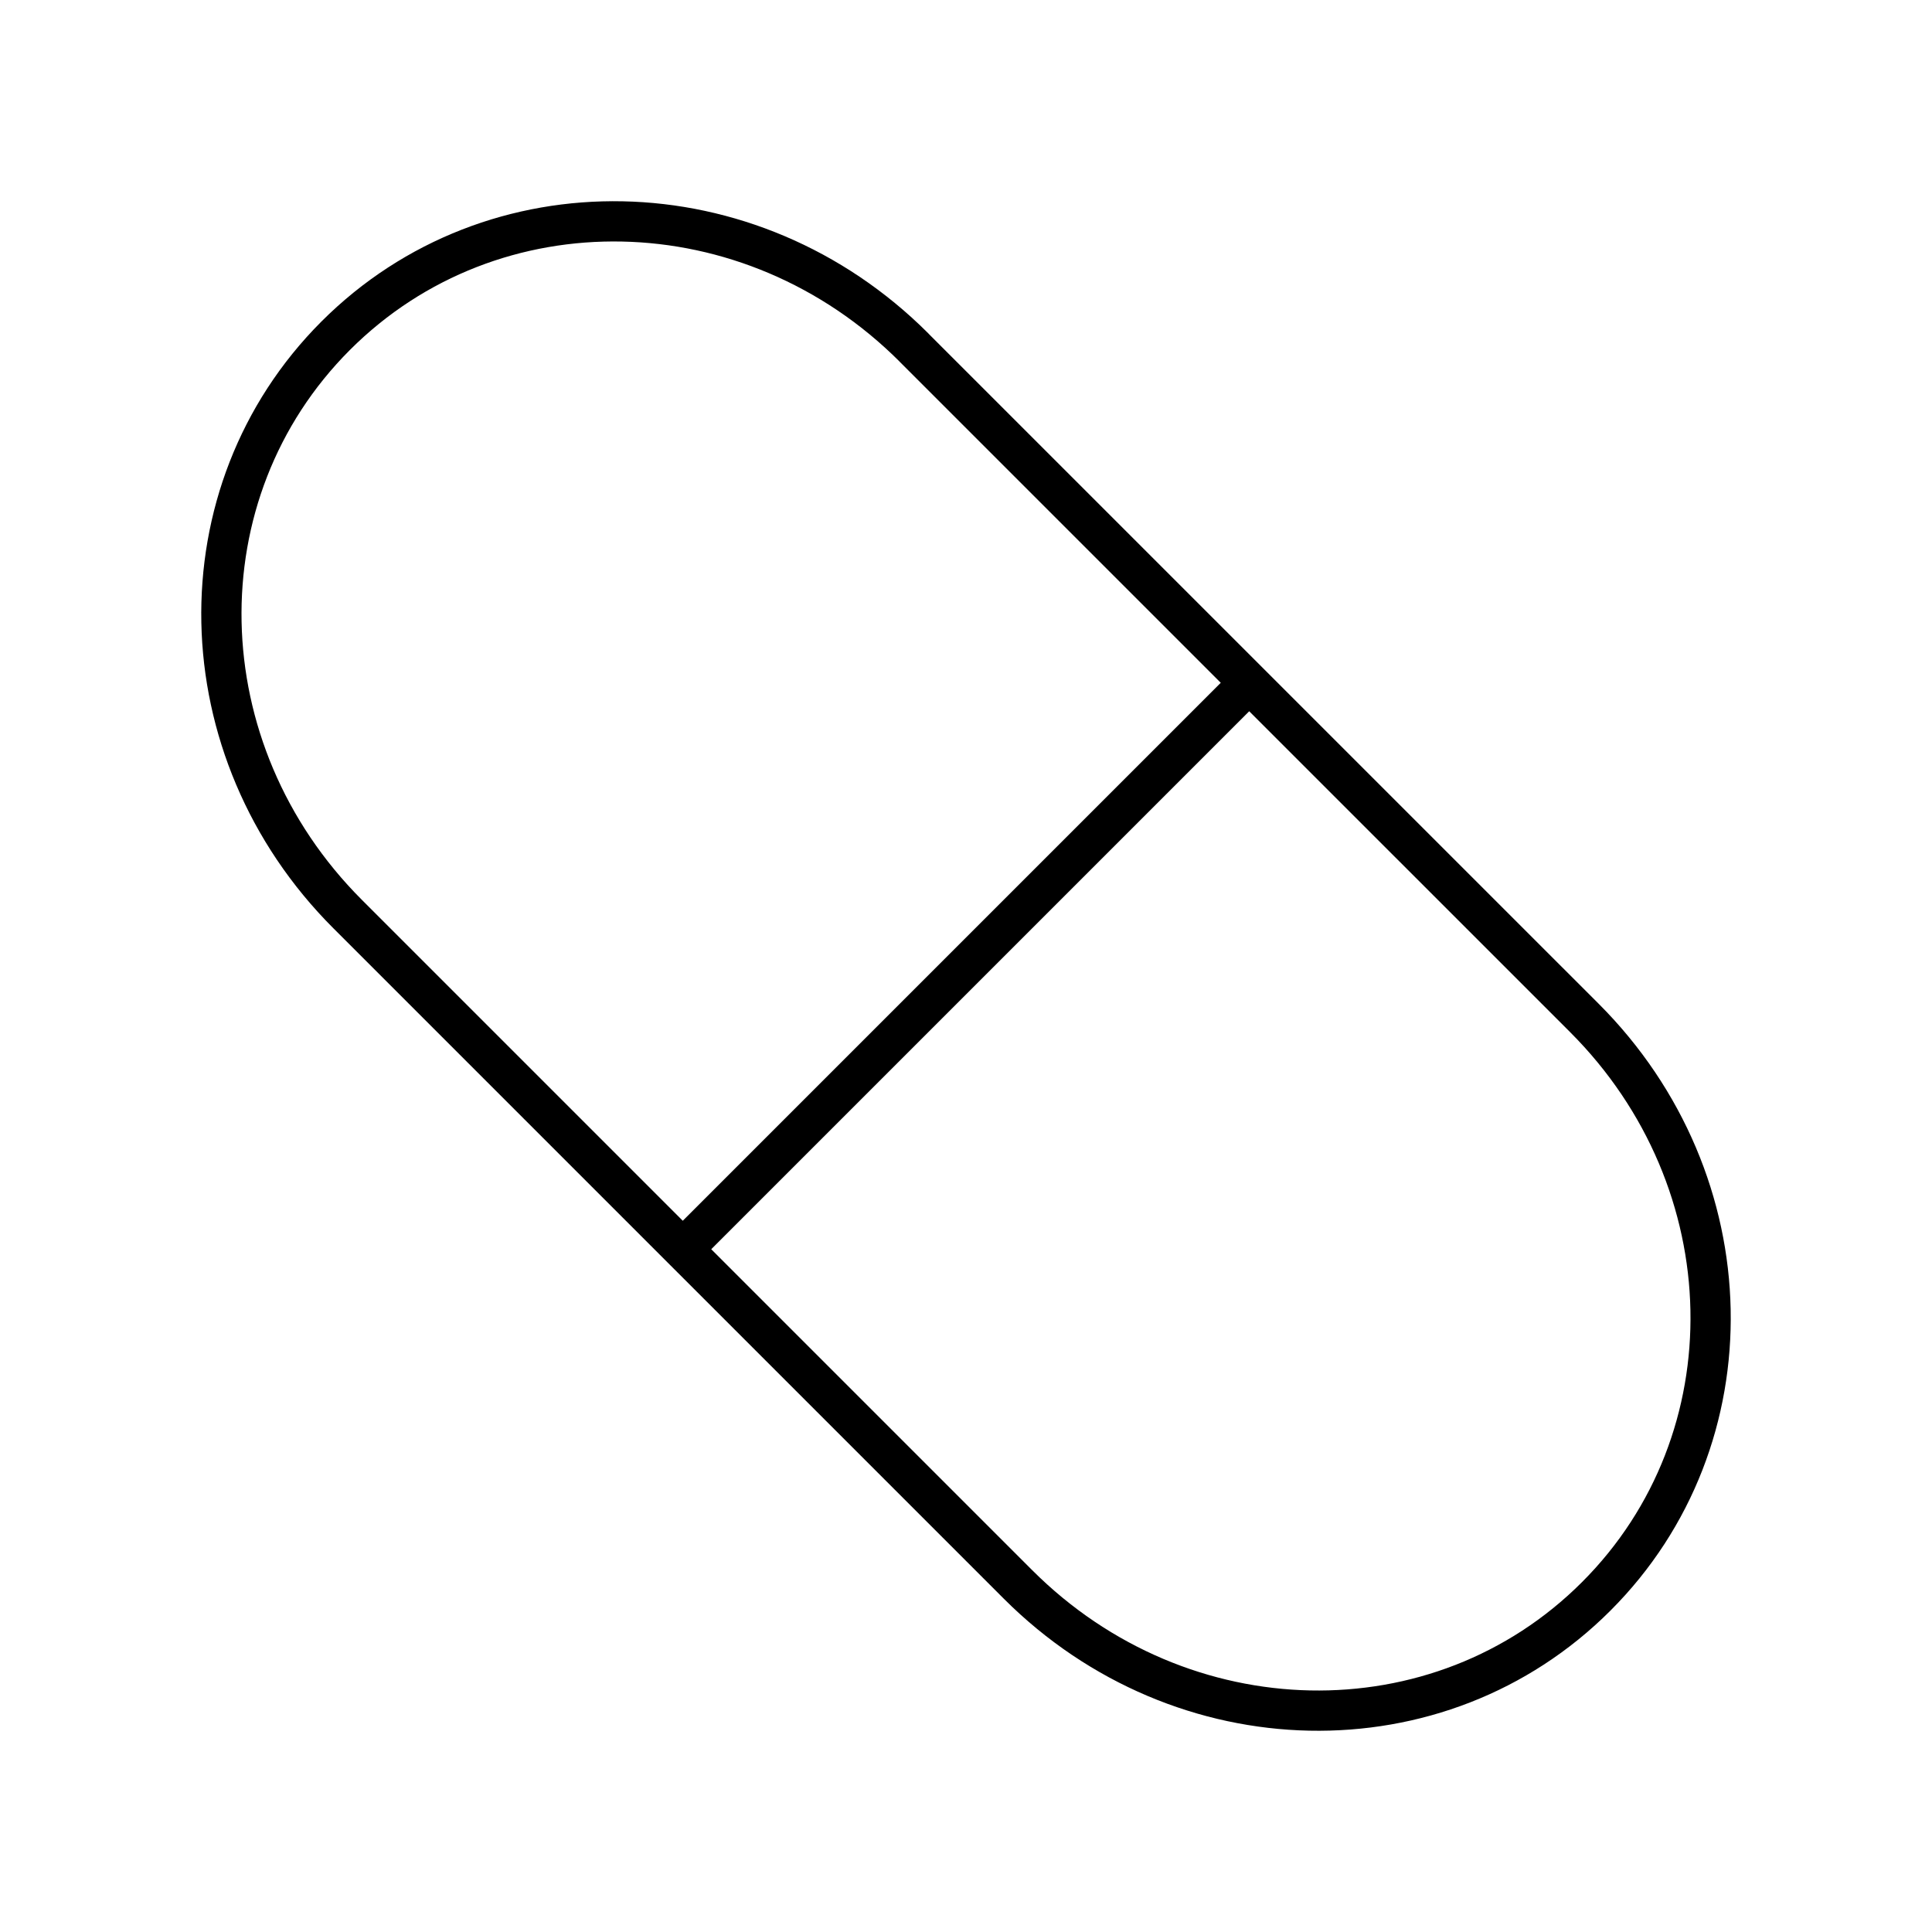 <svg xmlns="http://www.w3.org/2000/svg" width="1em" height="1em" viewBox="0 0 48 48"><path fill="none" stroke="currentColor" stroke-linecap="round" stroke-linejoin="round" d="M31.036 16.964L16.964 31.036m5.744-22.4l16.657 16.656c4.062 4.063 4.194 10.468.294 14.368c-3.896 3.9-10.304 3.767-14.367-.295L8.635 22.708C4.573 18.645 4.441 12.24 8.341 8.34s10.305-3.768 14.367.294Z"/></svg>